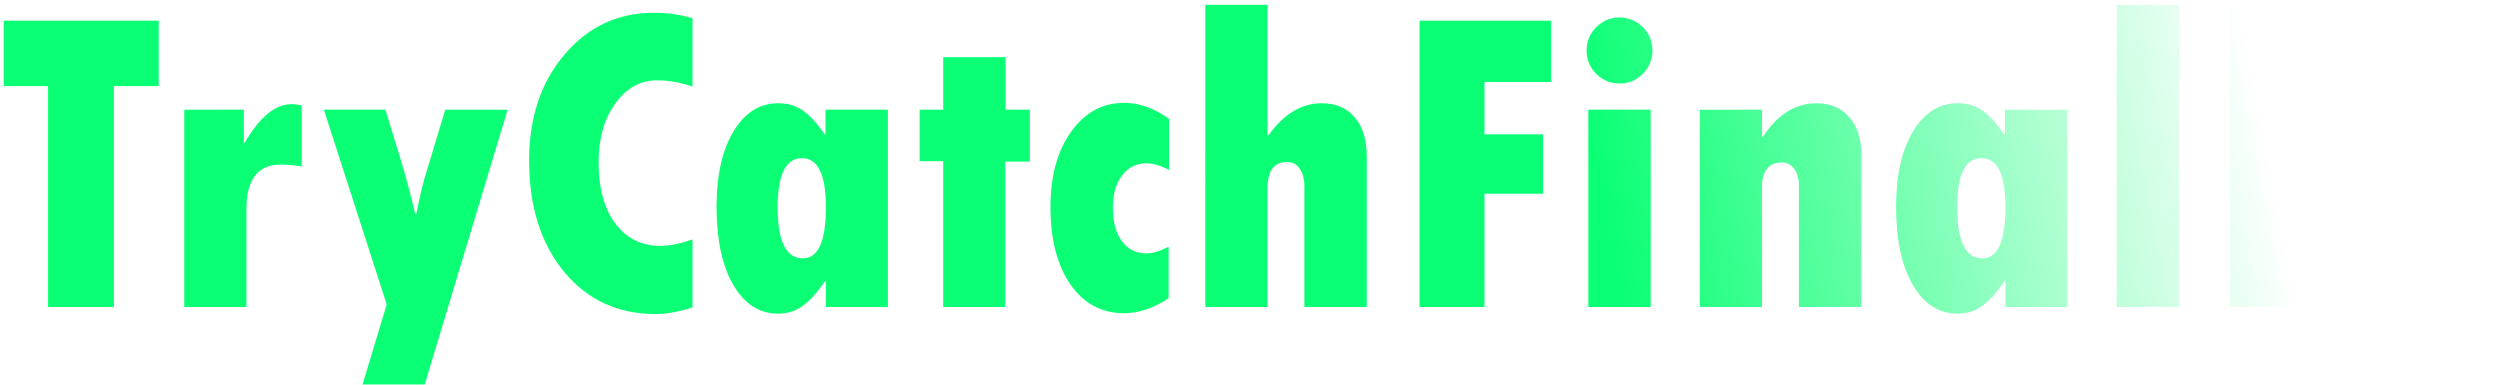 <?xml version="1.0" encoding="UTF-8" standalone="no"?>
<!-- Created with Inkscape (http://www.inkscape.org/) -->

<svg
   width="72.402mm"
   height="11.141mm"
   viewBox="0 0 72.402 11.141"
   version="1.1"
   id="svg5"
   xmlns:xlink="http://www.w3.org/1999/xlink"
   xmlns="http://www.w3.org/2000/svg"
   xmlns:svg="http://www.w3.org/2000/svg">
  <defs
     id="defs2">
    <linearGradient
       id="linearGradient1081">
      <stop
         style="stop-color:#08ff73;stop-opacity:1;"
         offset="0.703"
         id="stop1077" />
      <stop
         style="stop-color:#ffffff;stop-opacity:1;"
         offset="1"
         id="stop1079" />
    </linearGradient>
    <rect
       x="190.439"
       y="260.178"
       width="486.828"
       height="225.309"
       id="rect236" />
    <linearGradient
       xlink:href="#linearGradient1081"
       id="linearGradient1083"
       x1="191.447"
       y1="291.933"
       x2="431.365"
       y2="246.335"
       gradientUnits="userSpaceOnUse" />
    <filter
       style="color-interpolation-filters:sRGB"
       id="filter1085"
       x="-0"
       y="-0.002"
       width="1.001"
       height="1.005">
      <feGaussianBlur
         stdDeviation="0.042"
         id="feGaussianBlur1087" />
    </filter>
    <linearGradient
       xlink:href="#linearGradient1081"
       id="linearGradient3050"
       gradientUnits="userSpaceOnUse"
       x1="191.447"
       y1="291.933"
       x2="431.365"
       y2="246.335" />
    <linearGradient
       xlink:href="#linearGradient1081"
       id="linearGradient3052"
       gradientUnits="userSpaceOnUse"
       x1="191.447"
       y1="291.933"
       x2="431.365"
       y2="246.335" />
    <linearGradient
       xlink:href="#linearGradient1081"
       id="linearGradient3054"
       gradientUnits="userSpaceOnUse"
       x1="191.447"
       y1="291.933"
       x2="431.365"
       y2="246.335" />
    <linearGradient
       xlink:href="#linearGradient1081"
       id="linearGradient3056"
       gradientUnits="userSpaceOnUse"
       x1="191.447"
       y1="291.933"
       x2="431.365"
       y2="246.335" />
    <linearGradient
       xlink:href="#linearGradient1081"
       id="linearGradient3058"
       gradientUnits="userSpaceOnUse"
       x1="191.447"
       y1="291.933"
       x2="431.365"
       y2="246.335" />
    <linearGradient
       xlink:href="#linearGradient1081"
       id="linearGradient3060"
       gradientUnits="userSpaceOnUse"
       x1="191.447"
       y1="291.933"
       x2="431.365"
       y2="246.335" />
    <linearGradient
       xlink:href="#linearGradient1081"
       id="linearGradient3062"
       gradientUnits="userSpaceOnUse"
       x1="191.447"
       y1="291.933"
       x2="431.365"
       y2="246.335" />
    <linearGradient
       xlink:href="#linearGradient1081"
       id="linearGradient3064"
       gradientUnits="userSpaceOnUse"
       x1="191.447"
       y1="291.933"
       x2="431.365"
       y2="246.335" />
    <linearGradient
       xlink:href="#linearGradient1081"
       id="linearGradient3066"
       gradientUnits="userSpaceOnUse"
       x1="191.447"
       y1="291.933"
       x2="431.365"
       y2="246.335" />
    <linearGradient
       xlink:href="#linearGradient1081"
       id="linearGradient3068"
       gradientUnits="userSpaceOnUse"
       x1="191.447"
       y1="291.933"
       x2="431.365"
       y2="246.335" />
    <linearGradient
       xlink:href="#linearGradient1081"
       id="linearGradient3070"
       gradientUnits="userSpaceOnUse"
       x1="191.447"
       y1="291.933"
       x2="431.365"
       y2="246.335" />
    <linearGradient
       xlink:href="#linearGradient1081"
       id="linearGradient3072"
       gradientUnits="userSpaceOnUse"
       x1="191.447"
       y1="291.933"
       x2="431.365"
       y2="246.335" />
    <linearGradient
       xlink:href="#linearGradient1081"
       id="linearGradient3074"
       gradientUnits="userSpaceOnUse"
       x1="191.447"
       y1="291.933"
       x2="431.365"
       y2="246.335" />
    <linearGradient
       xlink:href="#linearGradient1081"
       id="linearGradient3076"
       gradientUnits="userSpaceOnUse"
       x1="191.447"
       y1="291.933"
       x2="431.365"
       y2="246.335" />
    <linearGradient
       xlink:href="#linearGradient1081"
       id="linearGradient3078"
       gradientUnits="userSpaceOnUse"
       x1="191.447"
       y1="291.933"
       x2="431.365"
       y2="246.335" />
  </defs>
  <g
     id="layer1"
     transform="translate(-50.627,-71.67)">
    <g
       aria-label="TryCatchFinally"
       transform="scale(0.265)"
       id="text234"
       style="font-size:48px;font-family:'Pine Forest';-inkscape-font-specification:'Pine Forest';white-space:pre;shape-inside:url(#rect236);display:inline;opacity:0.987;fill:url(#linearGradient1083);fill-rule:evenodd;stroke-width:1.134;stroke-linejoin:round;paint-order:markers fill stroke;filter:url(#filter1085)">
      <path
         d="m 191.447,272.714 h 16.945 v 7.148 h -4.898 v 24.141 h -7.195 v -24.141 h -4.852 z"
         style="font-family:'Tw Cen MT Condensed Extra Bold';-inkscape-font-specification:'Tw Cen MT Condensed Extra Bold, ';fill:url(#linearGradient3050)"
         id="path2827" />
      <path
         d="m 217.697,282.441 v 3.609 h 0.094 q 2.438,-4.219 5.133,-4.219 0.398,0 1.102,0.141 v 6.68 q -1.242,-0.211 -2.297,-0.211 -3.75,0 -3.75,4.852 v 10.711 h -6.797 v -21.562 z"
         style="font-family:'Tw Cen MT Condensed Extra Bold';-inkscape-font-specification:'Tw Cen MT Condensed Extra Bold, ';fill:url(#linearGradient3052)"
         id="path2829" />
      <path
         d="m 226.439,282.441 h 6.727 l 1.711,5.602 q 0.891,2.953 1.547,5.789 h 0.117 q 0.539,-2.695 0.891,-3.867 l 2.273,-7.523 h 6.82 l -9.188,30.445 h -6.797 l 2.766,-9.164 z"
         style="font-family:'Tw Cen MT Condensed Extra Bold';-inkscape-font-specification:'Tw Cen MT Condensed Extra Bold, ';fill:url(#linearGradient3054)"
         id="path2831" />
      <path
         d="m 266.729,296.62 v 7.43 q -2.25,0.727 -4.031,0.727 -6.164,0 -10.008,-4.617 -3.82,-4.641 -3.82,-12.188 0,-7.008 3.867,-11.555 3.867,-4.57 9.773,-4.57 2.297,0 4.219,0.609 v 7.453 q -2.039,-0.68 -3.844,-0.68 -2.766,0 -4.594,2.531 -1.828,2.531 -1.828,6.445 0,4.219 1.828,6.68 1.852,2.438 4.922,2.438 1.5,0 3.516,-0.703 z"
         style="font-family:'Tw Cen MT Condensed Extra Bold';-inkscape-font-specification:'Tw Cen MT Condensed Extra Bold, ';fill:url(#linearGradient3056)"
         id="path2833" />
      <path
         d="m 281.307,304.003 v -2.836 h -0.094 q -1.242,1.828 -2.414,2.695 -1.148,0.867 -2.719,0.867 -3.07,0 -4.898,-3.141 -1.828,-3.141 -1.828,-8.531 0,-5.18 1.852,-8.25 1.852,-3.07 4.875,-3.07 1.617,0 2.742,0.82 1.125,0.797 2.344,2.578 h 0.094 v -2.695 h 6.82 v 21.562 z m 0,-10.898 q 0,-5.367 -2.625,-5.367 -2.648,0 -2.648,5.367 0,5.578 2.742,5.578 2.531,0 2.531,-5.578 z"
         style="font-family:'Tw Cen MT Condensed Extra Bold';-inkscape-font-specification:'Tw Cen MT Condensed Extra Bold, ';fill:url(#linearGradient3058)"
         id="path2835" />
      <path
         d="m 294.127,276.699 h 6.82 v 5.742 h 2.648 v 5.672 h -2.695 v 15.891 h -6.773 v -15.938 h -2.578 v -5.625 h 2.578 z"
         style="font-family:'Tw Cen MT Condensed Extra Bold';-inkscape-font-specification:'Tw Cen MT Condensed Extra Bold, ';fill:url(#linearGradient3060)"
         id="path2837" />
      <path
         d="m 318.76,297.417 v 5.625 q -2.438,1.641 -4.898,1.641 -3.633,0 -5.836,-3.141 -2.18,-3.164 -2.18,-8.484 0,-5.039 2.25,-8.203 2.25,-3.164 5.812,-3.164 2.484,0 4.898,1.758 v 5.578 q -1.383,-0.727 -2.484,-0.727 -1.641,0 -2.648,1.336 -1.008,1.312 -1.008,3.516 0,2.32 0.984,3.656 0.984,1.336 2.672,1.336 1.031,0 2.438,-0.727 z"
         style="font-family:'Tw Cen MT Condensed Extra Bold';-inkscape-font-specification:'Tw Cen MT Condensed Extra Bold, ';fill:url(#linearGradient3062)"
         id="path2839" />
      <path
         d="m 322.768,270.98 h 6.797 v 14.25 h 0.117 q 2.508,-3.492 5.789,-3.492 2.344,0 3.633,1.547 1.312,1.523 1.312,4.312 v 16.406 H 333.596 V 290.855 q 0,-1.266 -0.516,-1.969 -0.492,-0.727 -1.383,-0.727 -2.133,0 -2.133,2.883 v 12.961 h -6.797 z"
         style="font-family:'Tw Cen MT Condensed Extra Bold';-inkscape-font-specification:'Tw Cen MT Condensed Extra Bold, ';fill:url(#linearGradient3064)"
         id="path2841" />
      <path
         d="m 346.182,272.714 h 14.367 v 6.703 h -7.266 v 5.719 h 6.398 v 6.492 h -6.398 v 12.375 h -7.102 z"
         style="font-family:'Tw Cen MT Condensed Extra Bold';-inkscape-font-specification:'Tw Cen MT Condensed Extra Bold, ';fill:url(#linearGradient3066)"
         id="path2843" />
      <path
         d="m 364.439,275.972 q 0,-1.5 1.055,-2.555 1.055,-1.055 2.531,-1.055 1.5,0 2.555,1.055 1.055,1.055 1.055,2.555 0,1.477 -1.055,2.555 -1.055,1.055 -2.555,1.055 -1.453,0 -2.531,-1.055 -1.055,-1.078 -1.055,-2.555 z m 0.188,6.469 h 6.82 v 21.562 h -6.82 z"
         style="font-family:'Tw Cen MT Condensed Extra Bold';-inkscape-font-specification:'Tw Cen MT Condensed Extra Bold, ';fill:url(#linearGradient3068)"
         id="path2845" />
      <path
         d="m 383.611,282.441 v 2.93 h 0.117 q 2.391,-3.633 5.836,-3.633 2.25,0 3.562,1.5 1.336,1.5 1.336,4.055 v 16.711 h -6.82 v -13.289 q 0,-1.102 -0.516,-1.805 -0.516,-0.703 -1.336,-0.703 -2.18,0 -2.18,2.742 v 13.055 h -6.797 v -21.562 z"
         style="font-family:'Tw Cen MT Condensed Extra Bold';-inkscape-font-specification:'Tw Cen MT Condensed Extra Bold, ';fill:url(#linearGradient3070)"
         id="path2847" />
      <path
         d="m 410.213,304.003 v -2.836 h -0.094 q -1.242,1.828 -2.414,2.695 -1.148,0.867 -2.719,0.867 -3.07,0 -4.898,-3.141 -1.828,-3.141 -1.828,-8.531 0,-5.18 1.852,-8.25 1.852,-3.07 4.875,-3.07 1.617,0 2.742,0.82 1.125,0.797 2.344,2.578 h 0.094 v -2.695 h 6.82 v 21.562 z m 0,-10.898 q 0,-5.367 -2.625,-5.367 -2.648,0 -2.648,5.367 0,5.578 2.742,5.578 2.531,0 2.531,-5.578 z"
         style="font-family:'Tw Cen MT Condensed Extra Bold';-inkscape-font-specification:'Tw Cen MT Condensed Extra Bold, ';fill:url(#linearGradient3072)"
         id="path2849" />
      <path
         d="m 422.377,270.98 h 6.82 v 33.023 h -6.82 z"
         style="font-family:'Tw Cen MT Condensed Extra Bold';-inkscape-font-specification:'Tw Cen MT Condensed Extra Bold, ';fill:url(#linearGradient3074)"
         id="path2851" />
      <path
         d="m 434.752,270.98 h 6.82 v 33.023 h -6.82 z"
         style="font-family:'Tw Cen MT Condensed Extra Bold';-inkscape-font-specification:'Tw Cen MT Condensed Extra Bold, ';fill:url(#linearGradient3076)"
         id="path2853" />
      <path
         d="m 444.807,282.441 h 6.727 l 1.711,5.602 q 0.891,2.953 1.547,5.789 h 0.117 q 0.539,-2.695 0.891,-3.867 l 2.273,-7.523 h 6.82 l -9.188,30.445 h -6.797 l 2.766,-9.164 z"
         style="font-family:'Tw Cen MT Condensed Extra Bold';-inkscape-font-specification:'Tw Cen MT Condensed Extra Bold, ';fill:url(#linearGradient3078)"
         id="path2855" />
    </g>
  </g>
</svg>
